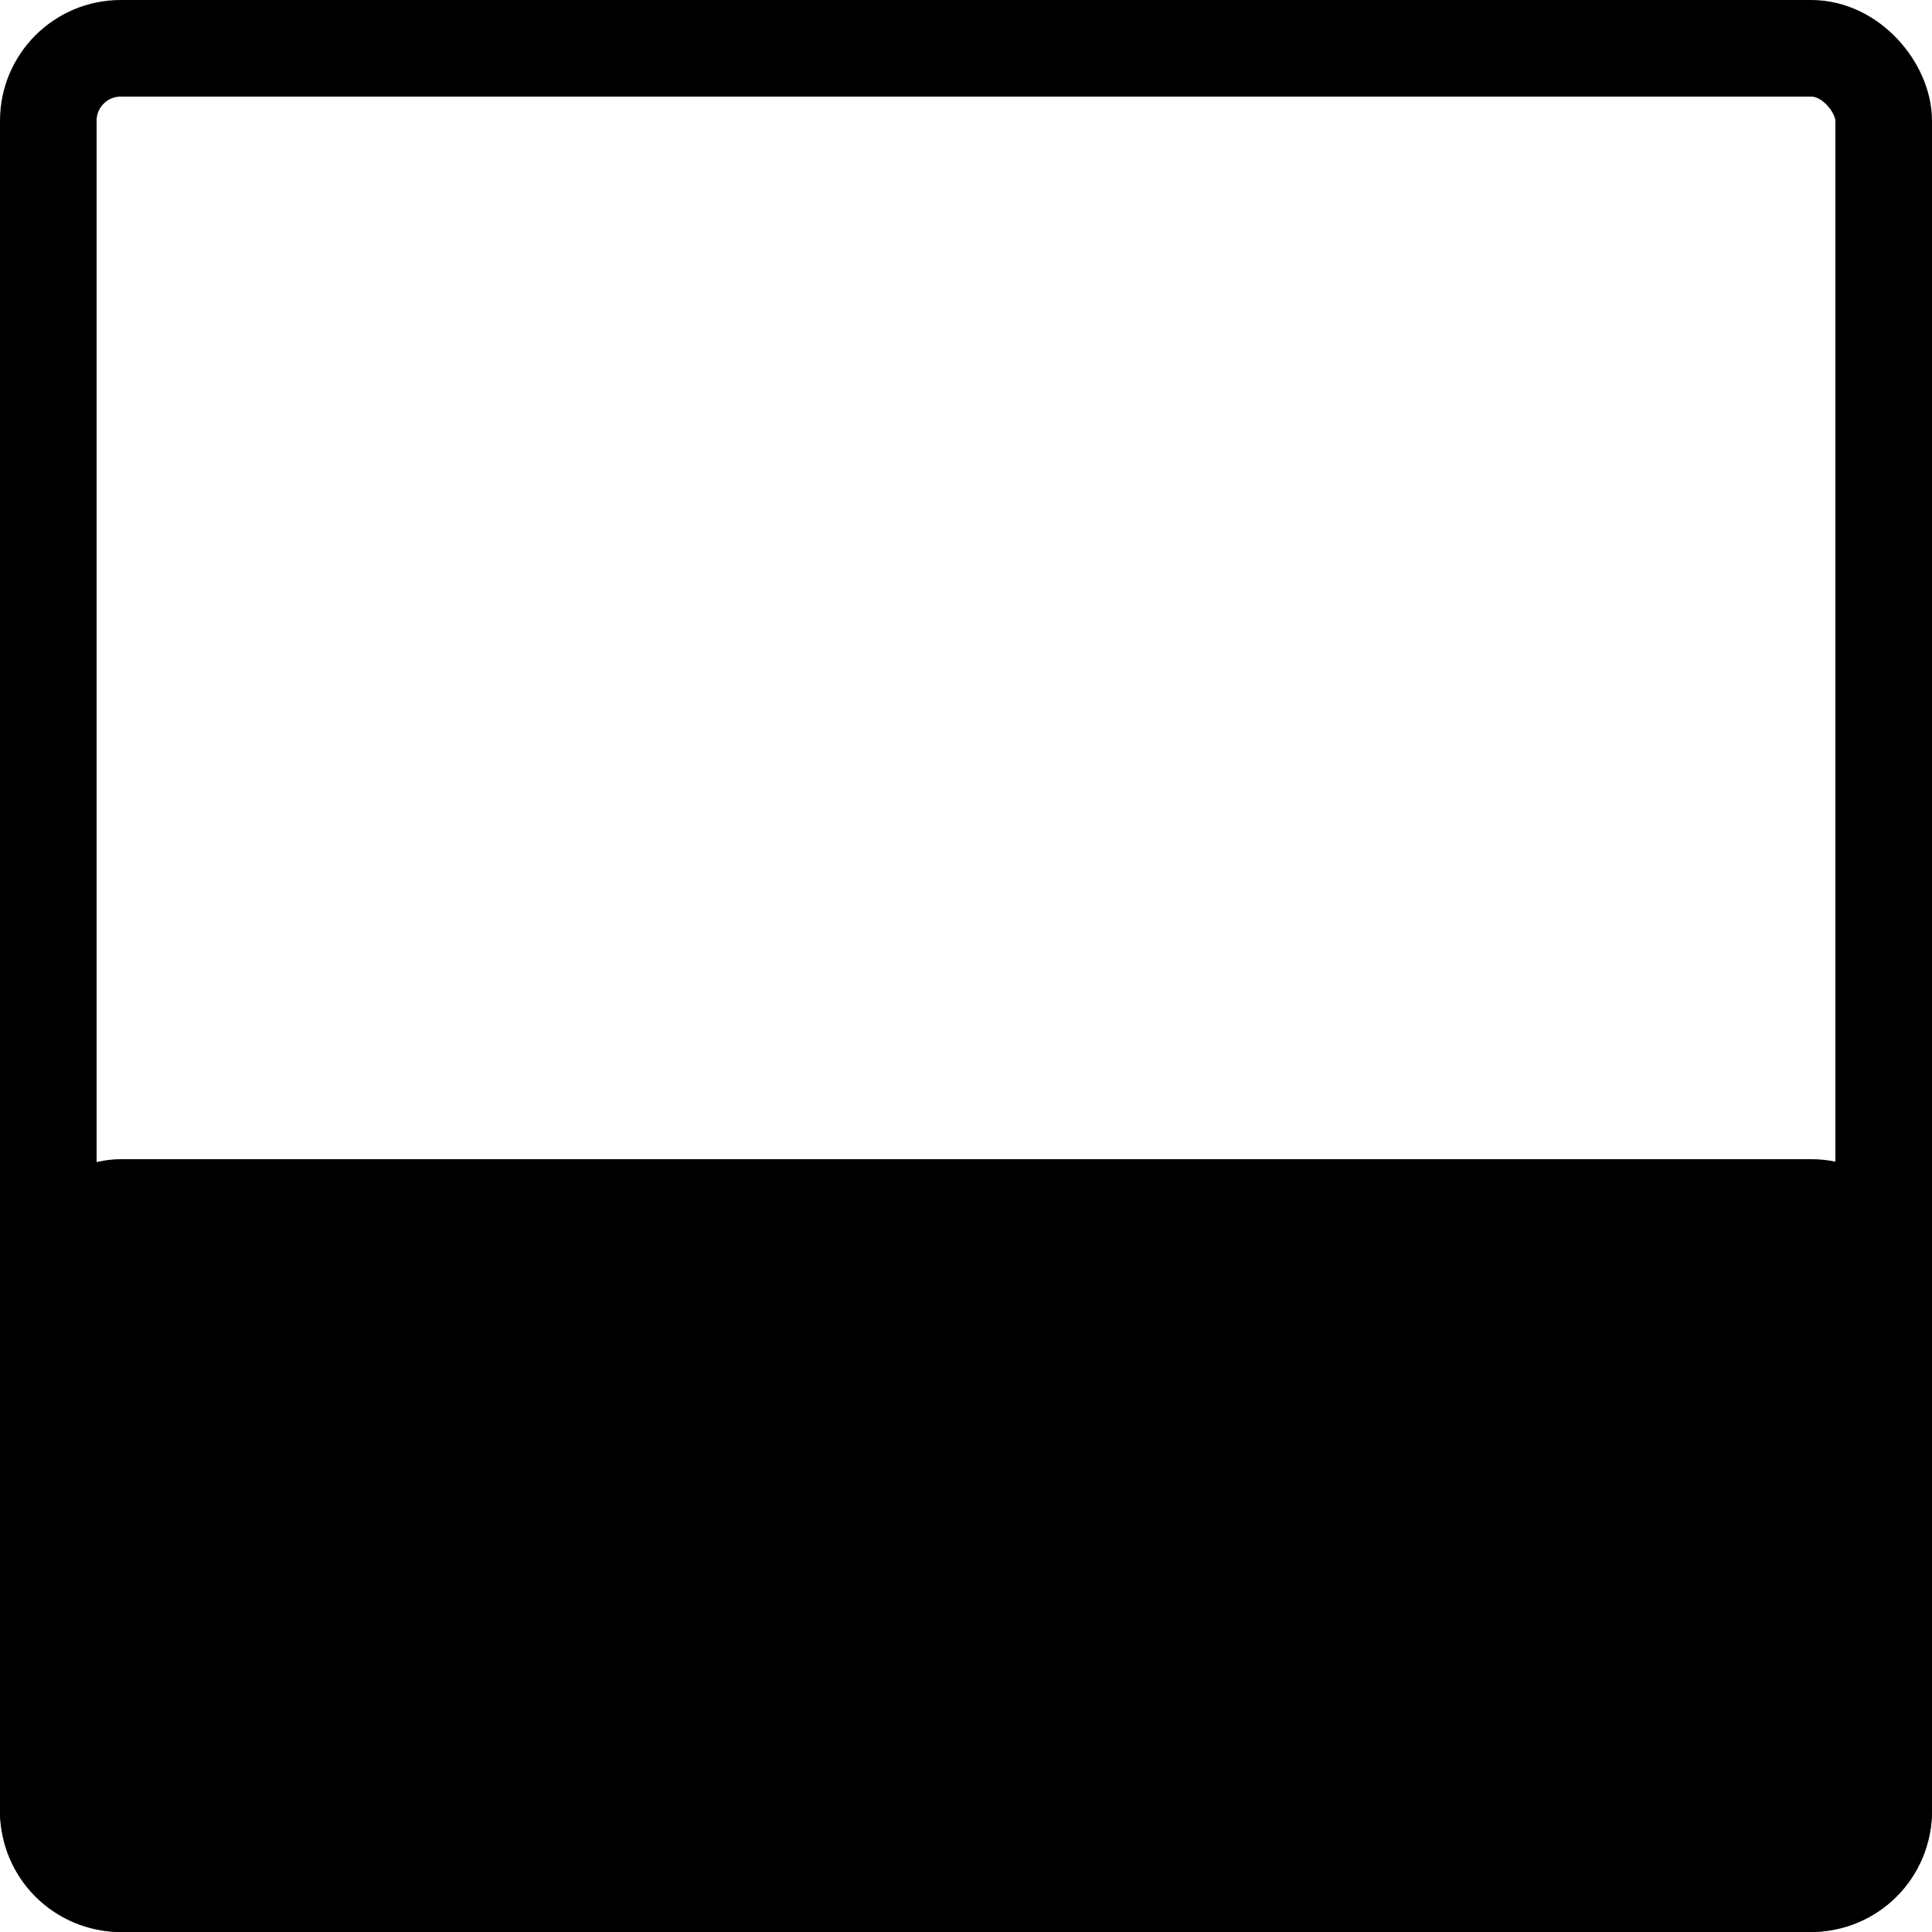 <svg width="20" height="20" viewBox="0 0 20 20" fill="none" xmlns="http://www.w3.org/2000/svg">
  <g clip-path="url(#clip0_309_61081)">
    <rect width="20" height="20" />
    <rect x="0.5" y="0.5" width="19" height="19" rx="0.75" stroke="currentColor" />
    <rect x="19.5" y="12.5" width="7" height="19" rx="0.75" transform="rotate(90 19.5 12.5)" fill="currentColor"
      stroke="currentColor" />
  </g>
  <defs>
    <clipPath id="clip0_309_61081">
      <rect width="20" height="20" fill="white" />
    </clipPath>
  </defs>
</svg>